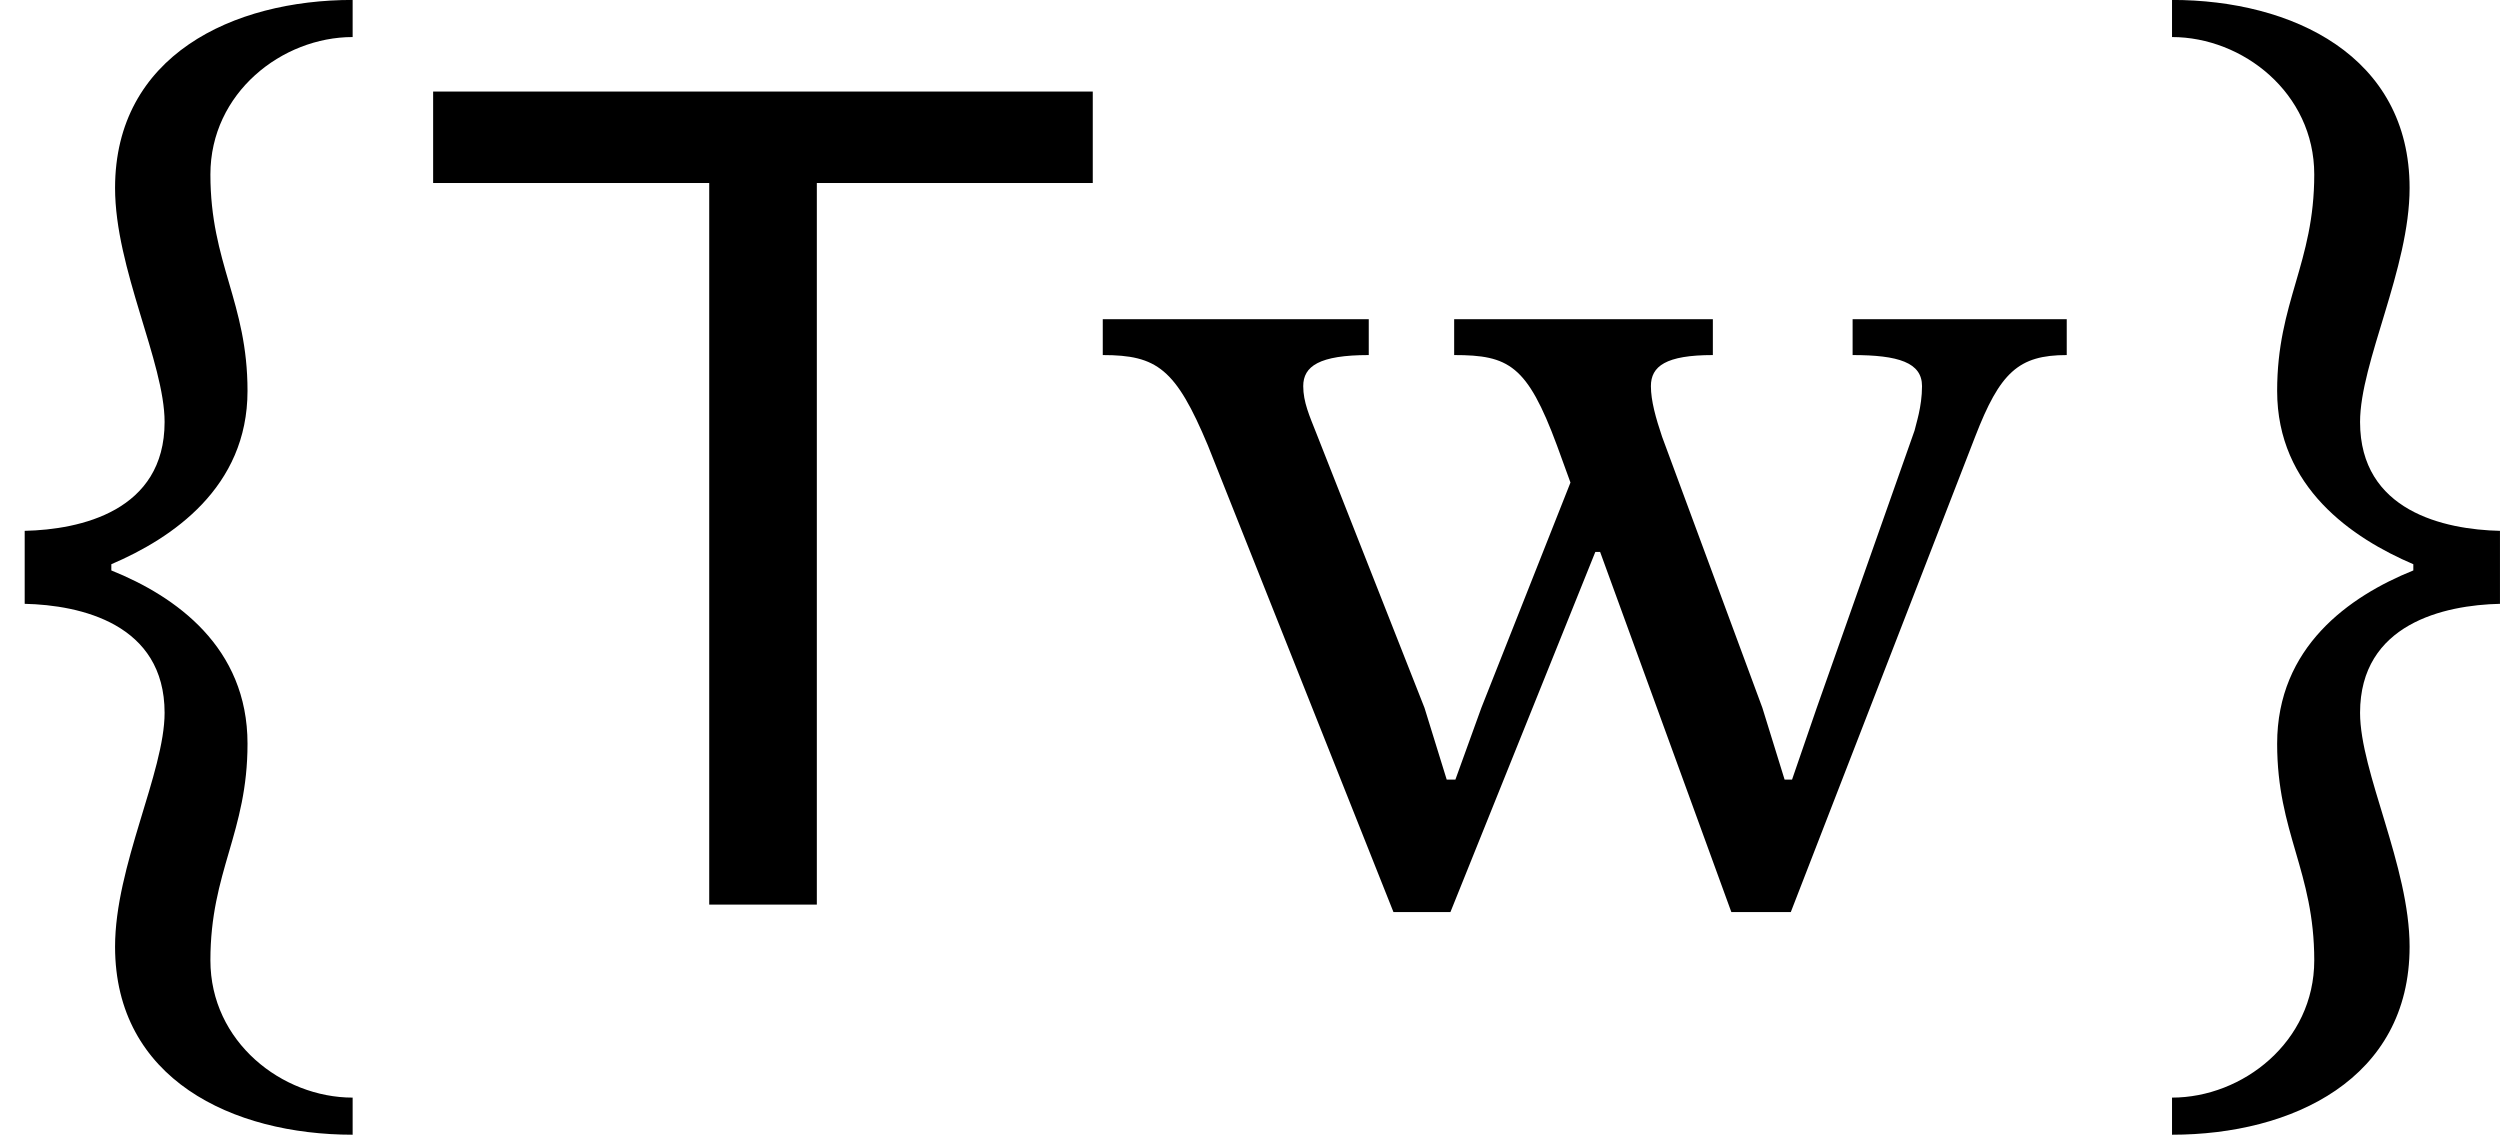 <?xml version='1.0' encoding='UTF-8'?>
<!-- This file was generated by dvisvgm 2.9.1 -->
<svg version='1.1' xmlns='http://www.w3.org/2000/svg' xmlns:xlink='http://www.w3.org/1999/xlink' width='20.125pt' height='9.136pt' viewBox='68.51 68.486 20.125 9.136'>
<defs>
<path id='g3-84' d='M4.447-4.647V-5.236H.199V-4.647H1.977V0H2.67V-4.647H4.447Z'/>
<path id='g20-94' d='M.159-2.407V-1.937C.518-1.929 1.06-1.809 1.06-1.235C1.06-.853 .741-.247 .741 .271C.741 1.124 1.498 1.482 2.271 1.482V1.243C1.817 1.243 1.355 .885 1.355 .359C1.355-.215 1.594-.462 1.594-1.036C1.594-1.658 1.132-1.985 .717-2.152V-2.192C1.108-2.359 1.594-2.686 1.594-3.308C1.594-3.881 1.355-4.129 1.355-4.702C1.355-5.228 1.817-5.587 2.271-5.587V-5.826C1.498-5.826 .741-5.467 .741-4.615C.741-4.097 1.06-3.491 1.06-3.108C1.06-2.534 .518-2.415 .159-2.407Z'/>
<path id='g20-96' d='M2.431-2.407C2.072-2.415 1.53-2.534 1.53-3.108C1.53-3.491 1.849-4.097 1.849-4.615C1.849-5.467 1.092-5.826 .319-5.826V-5.587C.773-5.587 1.235-5.228 1.235-4.702C1.235-4.129 .996-3.881 .996-3.308C.996-2.686 1.482-2.359 1.873-2.192V-2.152C1.459-1.985 .996-1.658 .996-1.036C.996-.462 1.235-.215 1.235 .359C1.235 .885 .773 1.243 .319 1.243V1.482C1.092 1.482 1.849 1.124 1.849 .271C1.849-.247 1.53-.853 1.53-1.235C1.53-1.809 2.072-1.929 2.431-1.937V-2.407Z'/>
<path id='g20-119' d='M6.073-3.77H4.694V-3.539C4.989-3.539 5.141-3.491 5.141-3.339C5.141-3.204 5.101-3.092 5.093-3.053L4.463-1.267L4.304-.805H4.256L4.113-1.267L3.467-3.013C3.427-3.132 3.395-3.244 3.395-3.339C3.395-3.467 3.491-3.539 3.794-3.539V-3.77H2.128V-3.539C2.479-3.539 2.598-3.475 2.79-2.957L2.877-2.718L2.303-1.267L2.136-.805H2.08L1.937-1.267L1.243-3.029C1.196-3.148 1.156-3.236 1.156-3.339C1.156-3.467 1.259-3.539 1.578-3.539V-3.77H-.135V-3.539C.215-3.539 .335-3.451 .542-2.957L1.737 .048H2.104L3.037-2.271H3.068L3.913 .048H4.296L5.483-3.013C5.643-3.427 5.762-3.539 6.073-3.539V-3.77Z'/>
<use id='g35-84' xlink:href='#g3-84' transform='scale(1.25)'/>
<use id='g43-94' xlink:href='#g20-94' transform='scale(1.25)'/>
<use id='g43-96' xlink:href='#g20-96' transform='scale(1.25)'/>
<use id='g43-119' xlink:href='#g20-119' transform='scale(1.25)'/>
</defs>
<g id='page1'>
<use x='68.51' y='75.768' xlink:href='#g43-94'/>
<use x='71.748' y='75.768' xlink:href='#g35-84'/>
<use x='77.556' y='75.768' xlink:href='#g43-119'/>
<use x='85.596' y='75.768' xlink:href='#g43-96'/>
</g>
</svg>